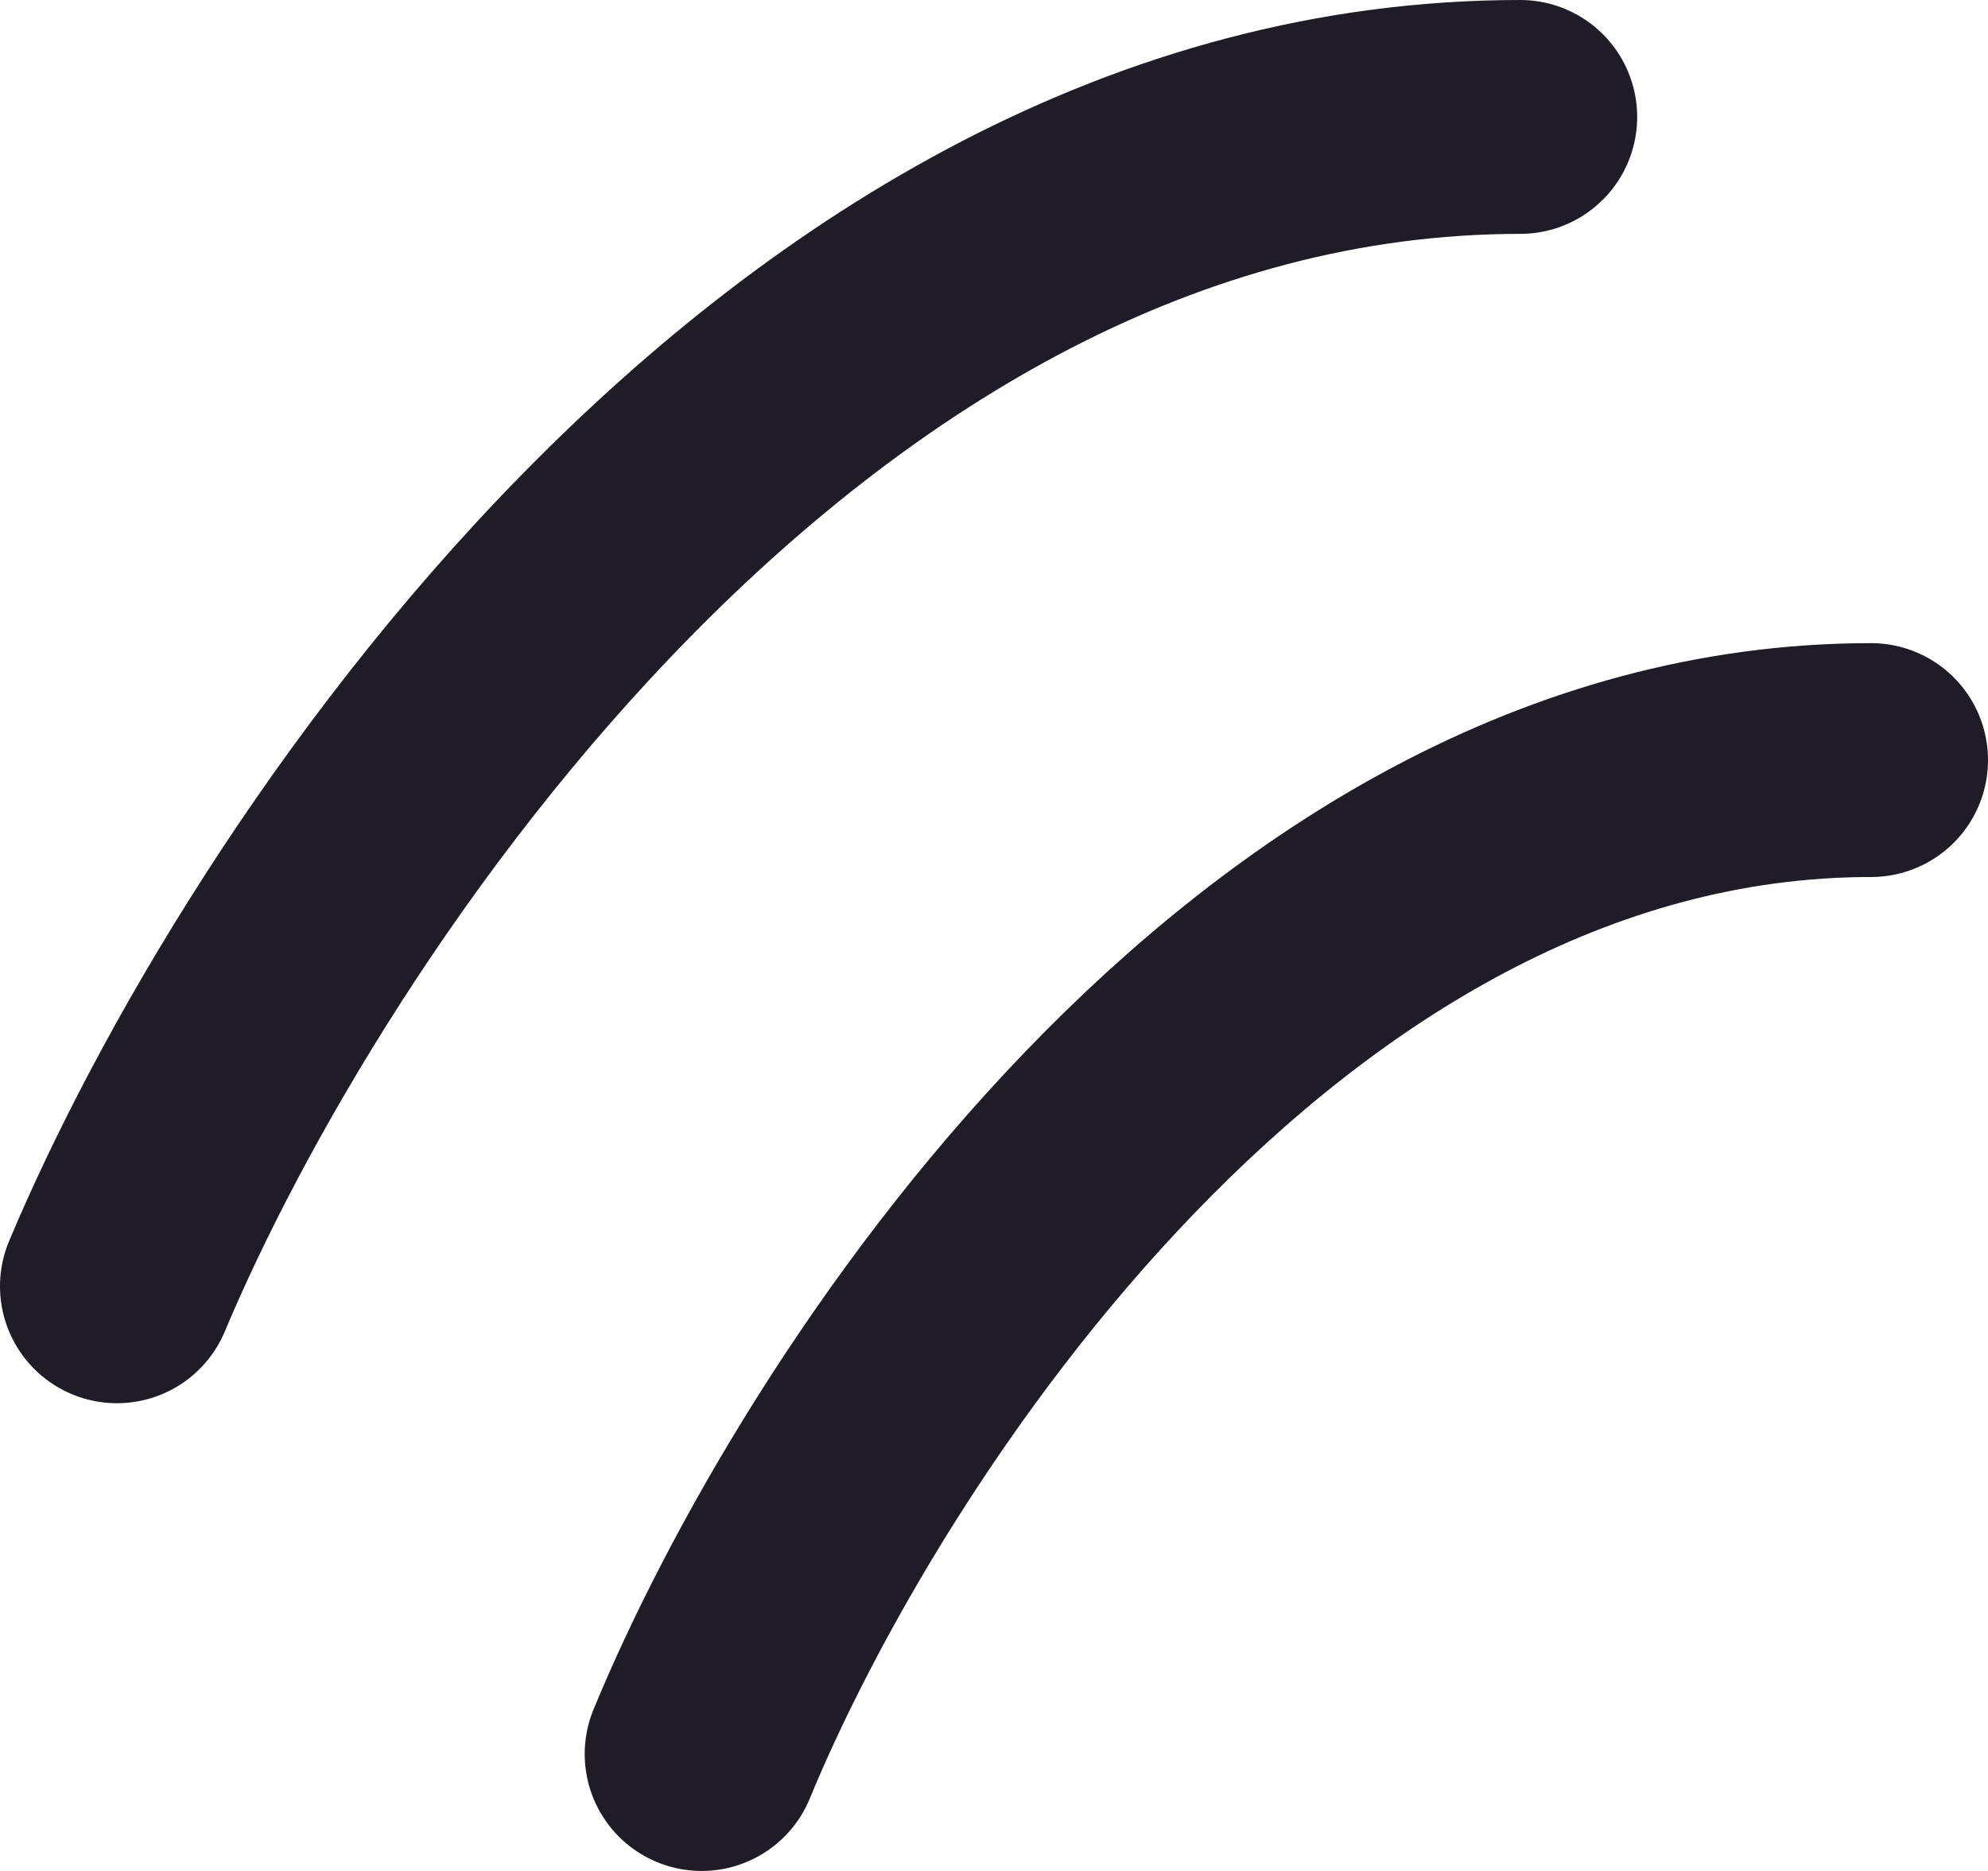 <svg width="17" height="16" viewBox="0 0 17 16" fill="none" xmlns="http://www.w3.org/2000/svg">
<path d="M6 15C7.167 12.167 10.8 6.5 16 6.5" stroke="#1F1B27" stroke-width="2" stroke-linecap="round"/>
<path d="M1 11C2.4 7.667 6.76 1 13 1" stroke="#1F1B27" stroke-width="2" stroke-linecap="round"/>
</svg>
